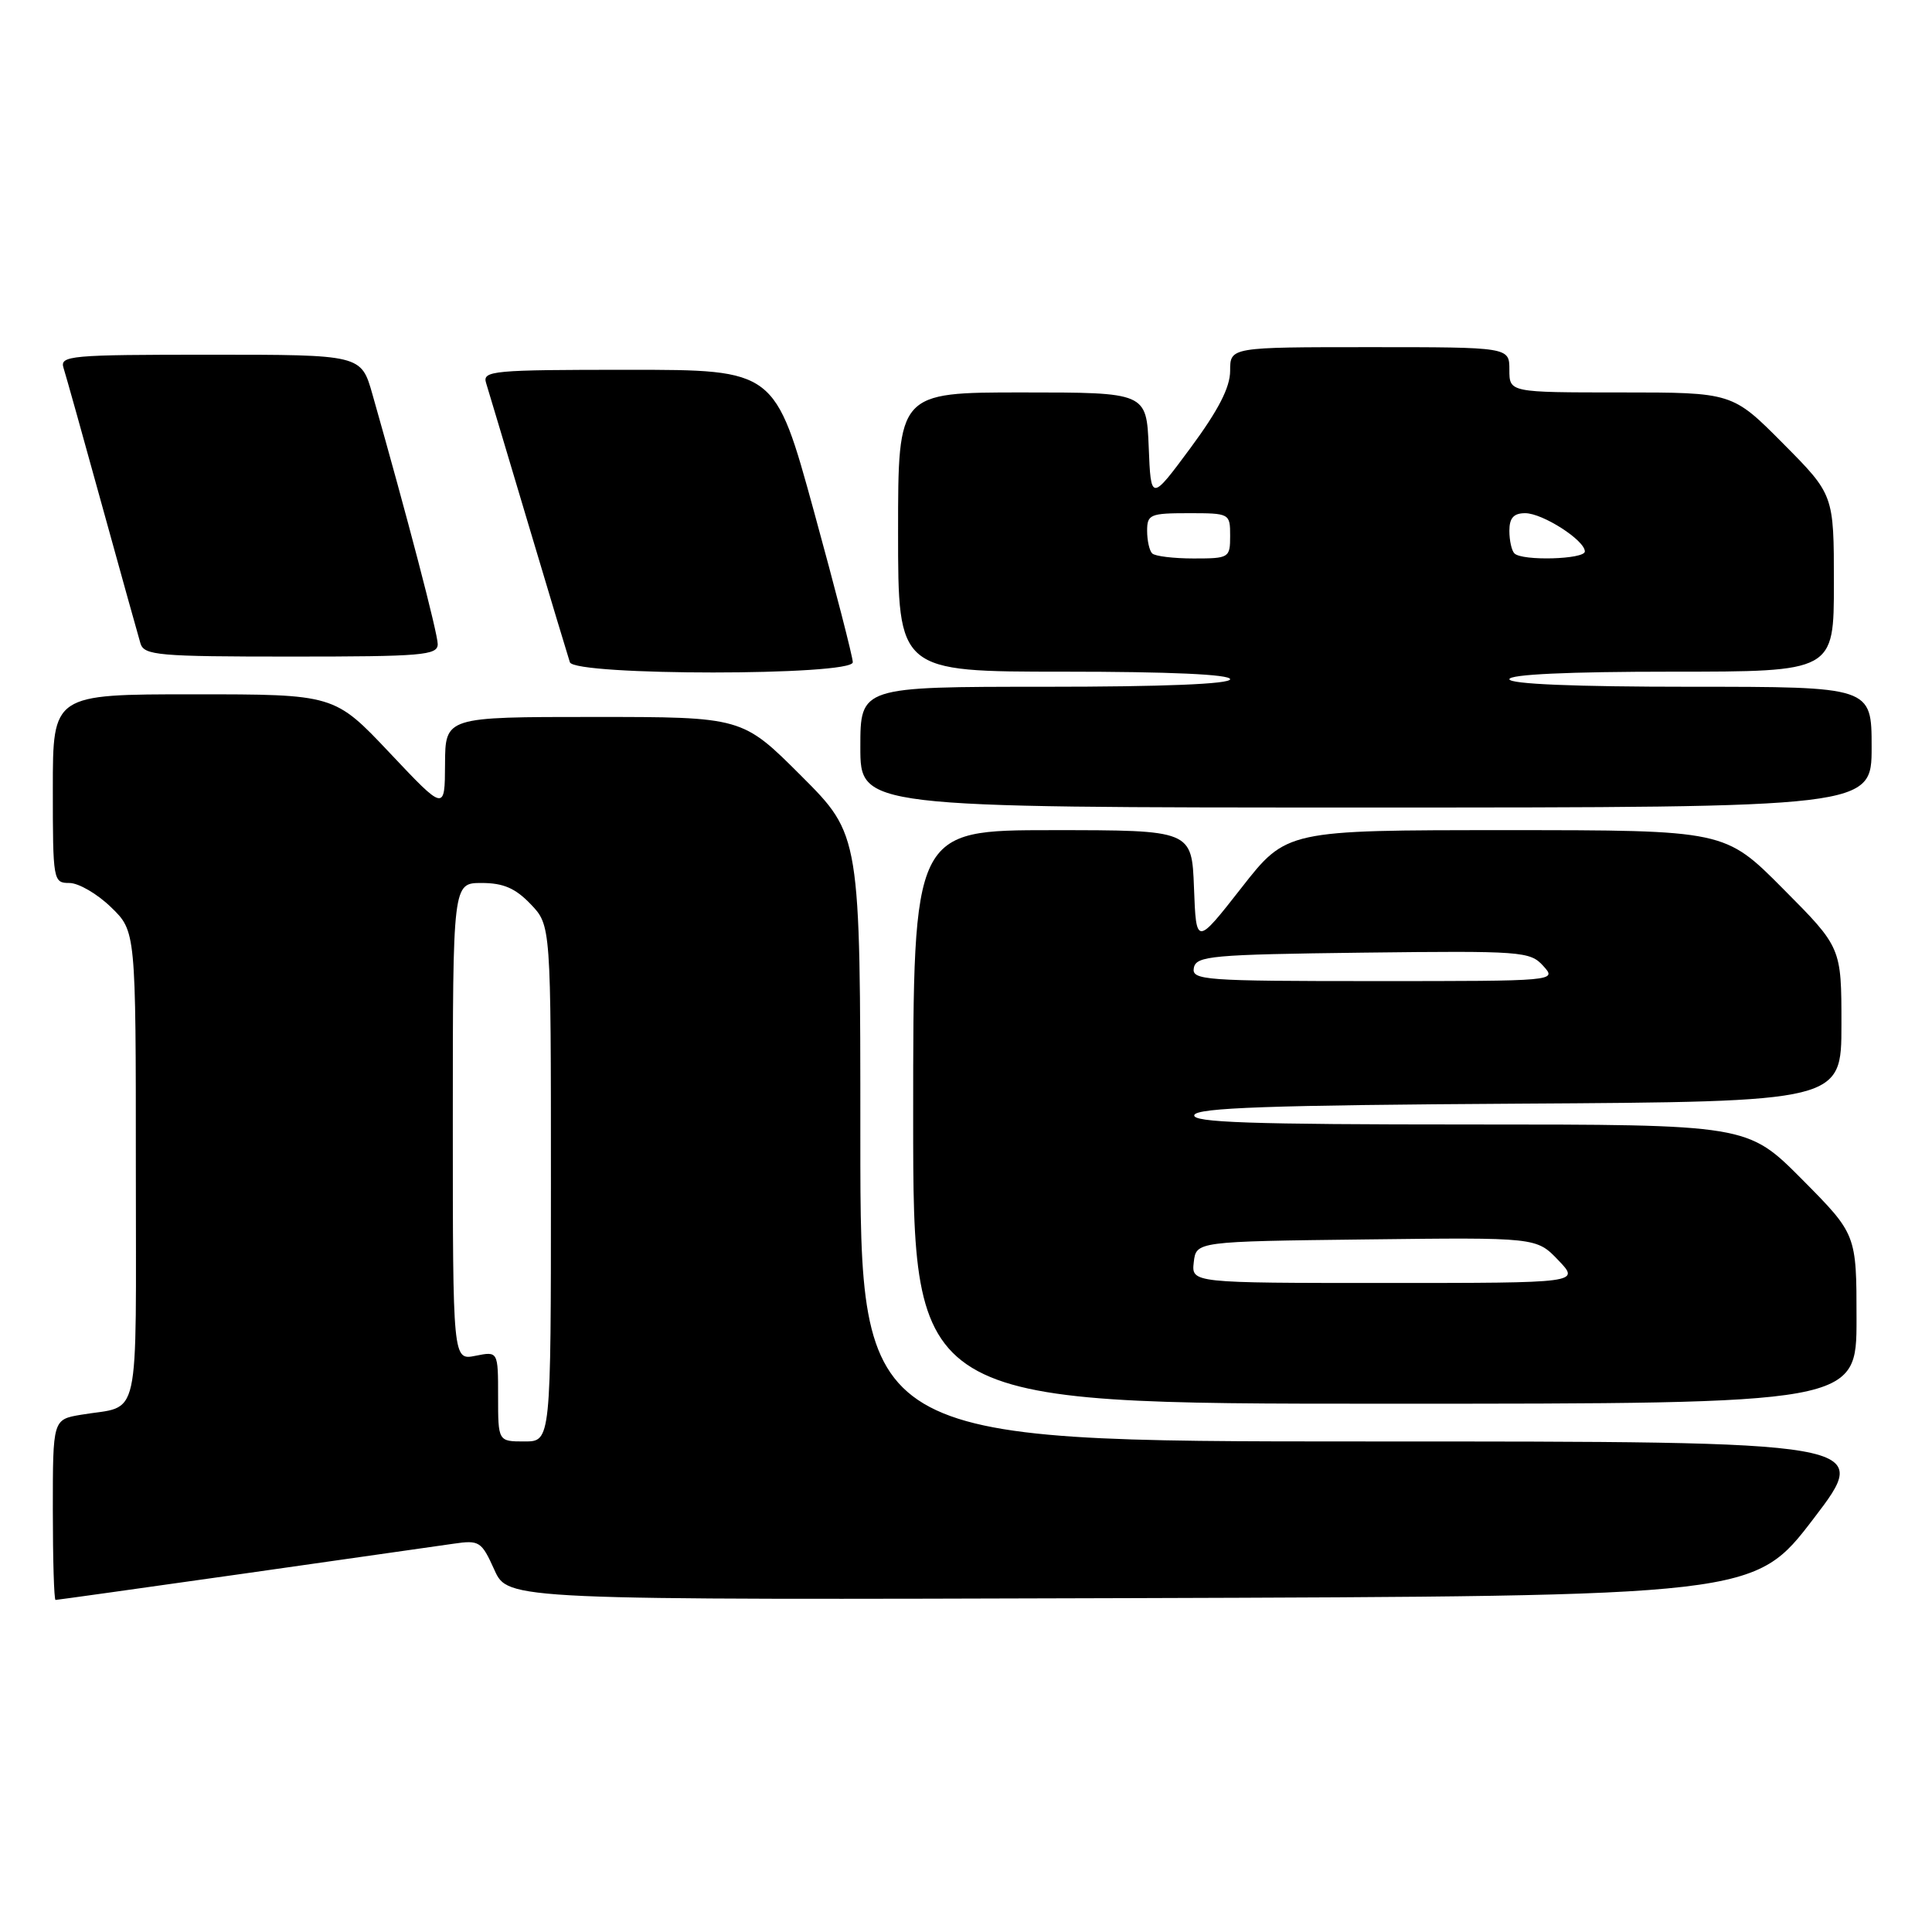 <?xml version="1.0" encoding="UTF-8" standalone="no"?>
<!DOCTYPE svg PUBLIC "-//W3C//DTD SVG 1.1//EN" "http://www.w3.org/Graphics/SVG/1.1/DTD/svg11.dtd" >
<svg xmlns="http://www.w3.org/2000/svg" xmlns:xlink="http://www.w3.org/1999/xlink" version="1.1" viewBox="0 0 256 256">
 <g >
 <path fill="currentColor"
d=" M 32.11 208.54 C 45.53 206.63 58.12 204.84 60.10 204.55 C 63.52 204.05 63.80 204.23 65.51 208.02 C 67.31 212.01 67.31 212.01 149.88 211.76 C 232.45 211.50 232.45 211.50 240.29 201.25 C 248.12 191.00 248.12 191.00 181.06 191.00 C 114.00 191.00 114.00 191.00 114.00 150.82 C 114.00 110.64 114.00 110.64 106.18 102.82 C 98.36 95.00 98.36 95.00 78.68 95.00 C 59.00 95.00 59.00 95.00 58.97 101.25 C 58.94 107.50 58.94 107.50 51.63 99.75 C 44.31 92.00 44.31 92.00 25.66 92.00 C 7.00 92.00 7.00 92.00 7.00 104.50 C 7.00 116.72 7.05 117.00 9.20 117.00 C 10.41 117.00 12.89 118.44 14.70 120.20 C 18.00 123.39 18.00 123.39 18.00 154.63 C 18.00 189.46 18.74 186.11 10.75 187.46 C 7.00 188.09 7.00 188.09 7.00 200.05 C 7.00 206.62 7.16 212.00 7.36 212.00 C 7.56 212.00 18.70 210.44 32.11 208.54 Z  M 246.00 174.77 C 246.00 163.55 246.00 163.55 238.78 156.27 C 231.55 149.00 231.55 149.00 194.69 149.00 C 165.65 149.00 157.92 148.73 158.25 147.75 C 158.57 146.78 168.28 146.44 201.33 146.24 C 244.00 145.98 244.00 145.98 244.00 135.76 C 244.00 125.54 244.00 125.54 236.27 117.77 C 228.55 110.00 228.55 110.00 199.51 110.00 C 170.47 110.00 170.47 110.00 164.49 117.65 C 158.50 125.30 158.50 125.30 158.21 117.65 C 157.92 110.00 157.92 110.00 139.46 110.00 C 121.00 110.00 121.00 110.00 121.00 148.00 C 121.00 186.00 121.00 186.00 183.50 186.00 C 246.00 186.00 246.00 186.00 246.00 174.77 Z  M 248.00 99.00 C 248.00 91.00 248.00 91.00 224.00 91.00 C 208.67 91.00 200.00 90.64 200.00 90.00 C 200.00 89.36 207.83 89.00 221.50 89.00 C 243.00 89.00 243.00 89.00 243.00 77.28 C 243.00 65.55 243.00 65.55 236.28 58.78 C 229.55 52.00 229.55 52.00 214.78 52.00 C 200.00 52.00 200.00 52.00 200.00 49.00 C 200.00 46.00 200.00 46.00 181.50 46.00 C 163.00 46.00 163.00 46.00 163.00 49.13 C 163.00 51.33 161.45 54.34 157.75 59.35 C 152.50 66.44 152.50 66.44 152.21 59.22 C 151.91 52.00 151.91 52.00 135.46 52.00 C 119.00 52.00 119.00 52.00 119.00 70.50 C 119.00 89.00 119.00 89.00 141.00 89.00 C 155.00 89.00 163.00 89.36 163.00 90.00 C 163.00 90.64 154.17 91.00 138.50 91.00 C 114.00 91.00 114.00 91.00 114.00 99.00 C 114.00 107.00 114.00 107.00 181.00 107.00 C 248.00 107.00 248.00 107.00 248.00 99.00 Z  M 113.00 87.75 C 113.00 87.06 110.68 78.06 107.85 67.75 C 102.70 49.00 102.70 49.00 83.28 49.00 C 65.25 49.00 63.90 49.12 64.41 50.75 C 64.71 51.71 67.23 60.15 70.02 69.50 C 72.81 78.85 75.28 87.06 75.51 87.75 C 76.13 89.56 113.00 89.56 113.00 87.75 Z  M 58.00 85.35 C 58.00 83.91 53.99 68.57 49.35 52.25 C 47.86 47.00 47.86 47.00 27.86 47.00 C 9.23 47.00 7.90 47.12 8.42 48.76 C 8.73 49.73 11.03 57.94 13.53 67.01 C 16.04 76.08 18.32 84.29 18.61 85.25 C 19.09 86.84 20.93 87.00 38.57 87.00 C 55.97 87.00 58.00 86.83 58.00 85.35 Z  M 66.00 185.03 C 66.00 179.05 66.00 179.05 63.00 179.65 C 60.00 180.25 60.00 180.25 60.00 148.62 C 60.00 117.00 60.00 117.00 63.81 117.00 C 66.69 117.00 68.29 117.69 70.31 119.80 C 73.00 122.61 73.00 122.61 73.00 156.80 C 73.00 191.00 73.00 191.00 69.50 191.00 C 66.00 191.00 66.00 191.00 66.00 185.03 Z  M 158.18 167.25 C 158.50 164.50 158.50 164.50 181.05 164.23 C 203.59 163.96 203.59 163.96 206.48 166.98 C 209.37 170.00 209.37 170.00 183.62 170.00 C 157.87 170.00 157.87 170.00 158.18 167.25 Z  M 158.19 128.25 C 158.50 126.66 160.50 126.48 180.59 126.23 C 201.64 125.98 202.74 126.06 204.48 127.98 C 206.31 130.00 206.31 130.00 182.08 130.00 C 159.55 130.00 157.88 129.88 158.19 128.25 Z  M 152.67 73.33 C 152.30 72.97 152.00 71.62 152.00 70.33 C 152.00 68.17 152.40 68.00 157.50 68.00 C 162.94 68.00 163.00 68.03 163.00 71.00 C 163.00 73.92 162.87 74.00 158.17 74.00 C 155.51 74.00 153.03 73.70 152.67 73.33 Z  M 200.67 73.33 C 200.30 72.97 200.00 71.62 200.00 70.33 C 200.00 68.63 200.57 68.00 202.10 68.00 C 204.40 68.00 210.00 71.59 210.00 73.07 C 210.00 74.12 201.69 74.36 200.67 73.33 Z "/>
</g>
</svg>